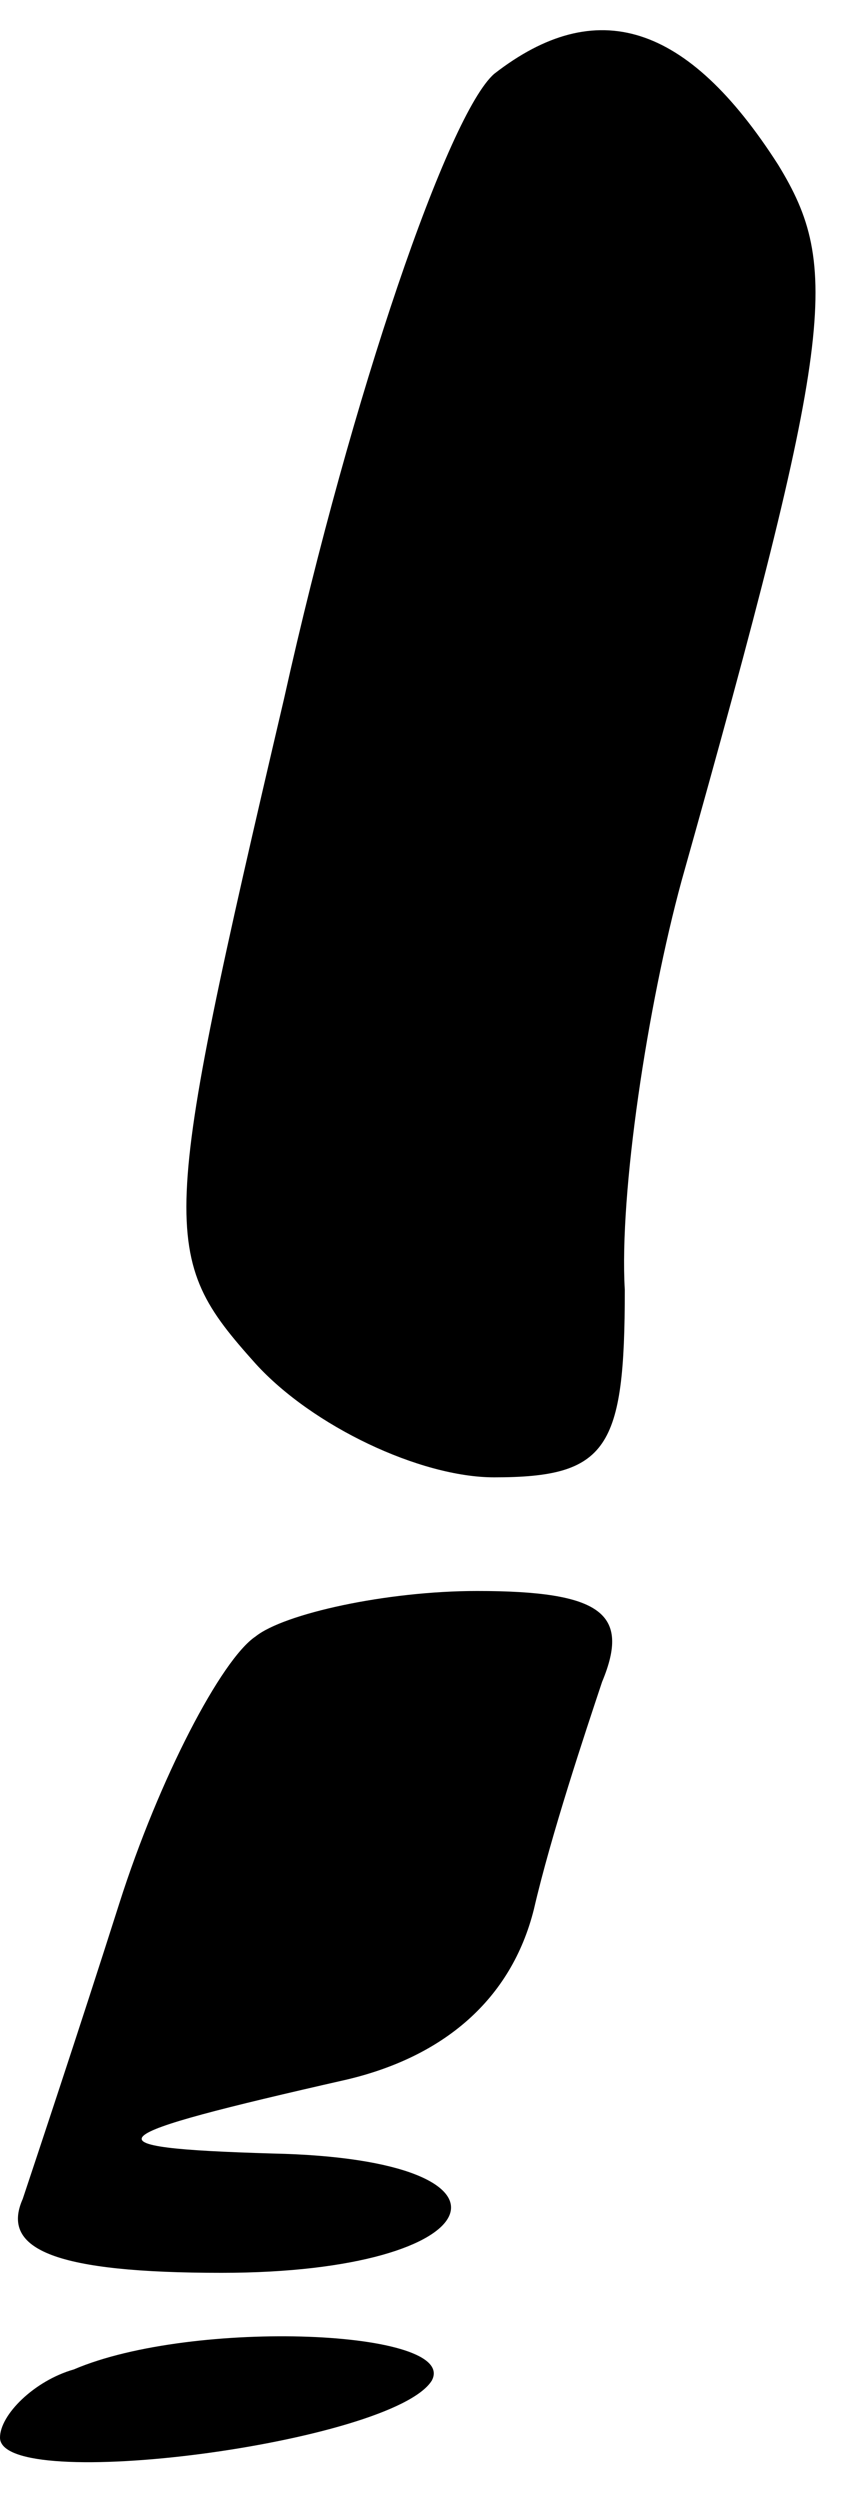 <?xml version="1.0" standalone="no"?>
<!DOCTYPE svg PUBLIC "-//W3C//DTD SVG 20010904//EN"
 "http://www.w3.org/TR/2001/REC-SVG-20010904/DTD/svg10.dtd">
<svg version="1.0" xmlns="http://www.w3.org/2000/svg"
 width="15pt" height="44pt" viewBox="0 0 15 44"
 preserveAspectRatio="xMidYMid meet">
<g transform="translate(0,44) scale(0.1,-0.1)"
fill="#000000" stroke="none">
<path fill="#000000" stroke="none" d="M87 427 c-8 -7 -25 -56 -37 -110 -22
-94 -22 -98 -5 -117 10 -11 29 -20 42 -20 20 0 23 5 23 33 -1 17 4 50 10 72
27 96 28 108 17 126 -16 25 -32 30 -50 16z"/>
<path fill="#000000" stroke="none" d="M45 152 c-6 -4 -17 -25 -24 -47 -7 -22
-15 -46 -17 -52 -4 -9 6 -13 35 -13 48 0 56 20 9 21 -34 1 -31 3 13 13 17 4
29 14 33 30 3 13 9 31 12 40 5 12 0 16 -22 16 -16 0 -34 -4 -39 -8z"/>
<path fill="#000000" stroke="none" d="M13 23 c-7 -2 -13 -8 -13 -12 0 -10 69
-1 76 10 5 9 -42 11 -63 2z"/>
</g>
</svg>
